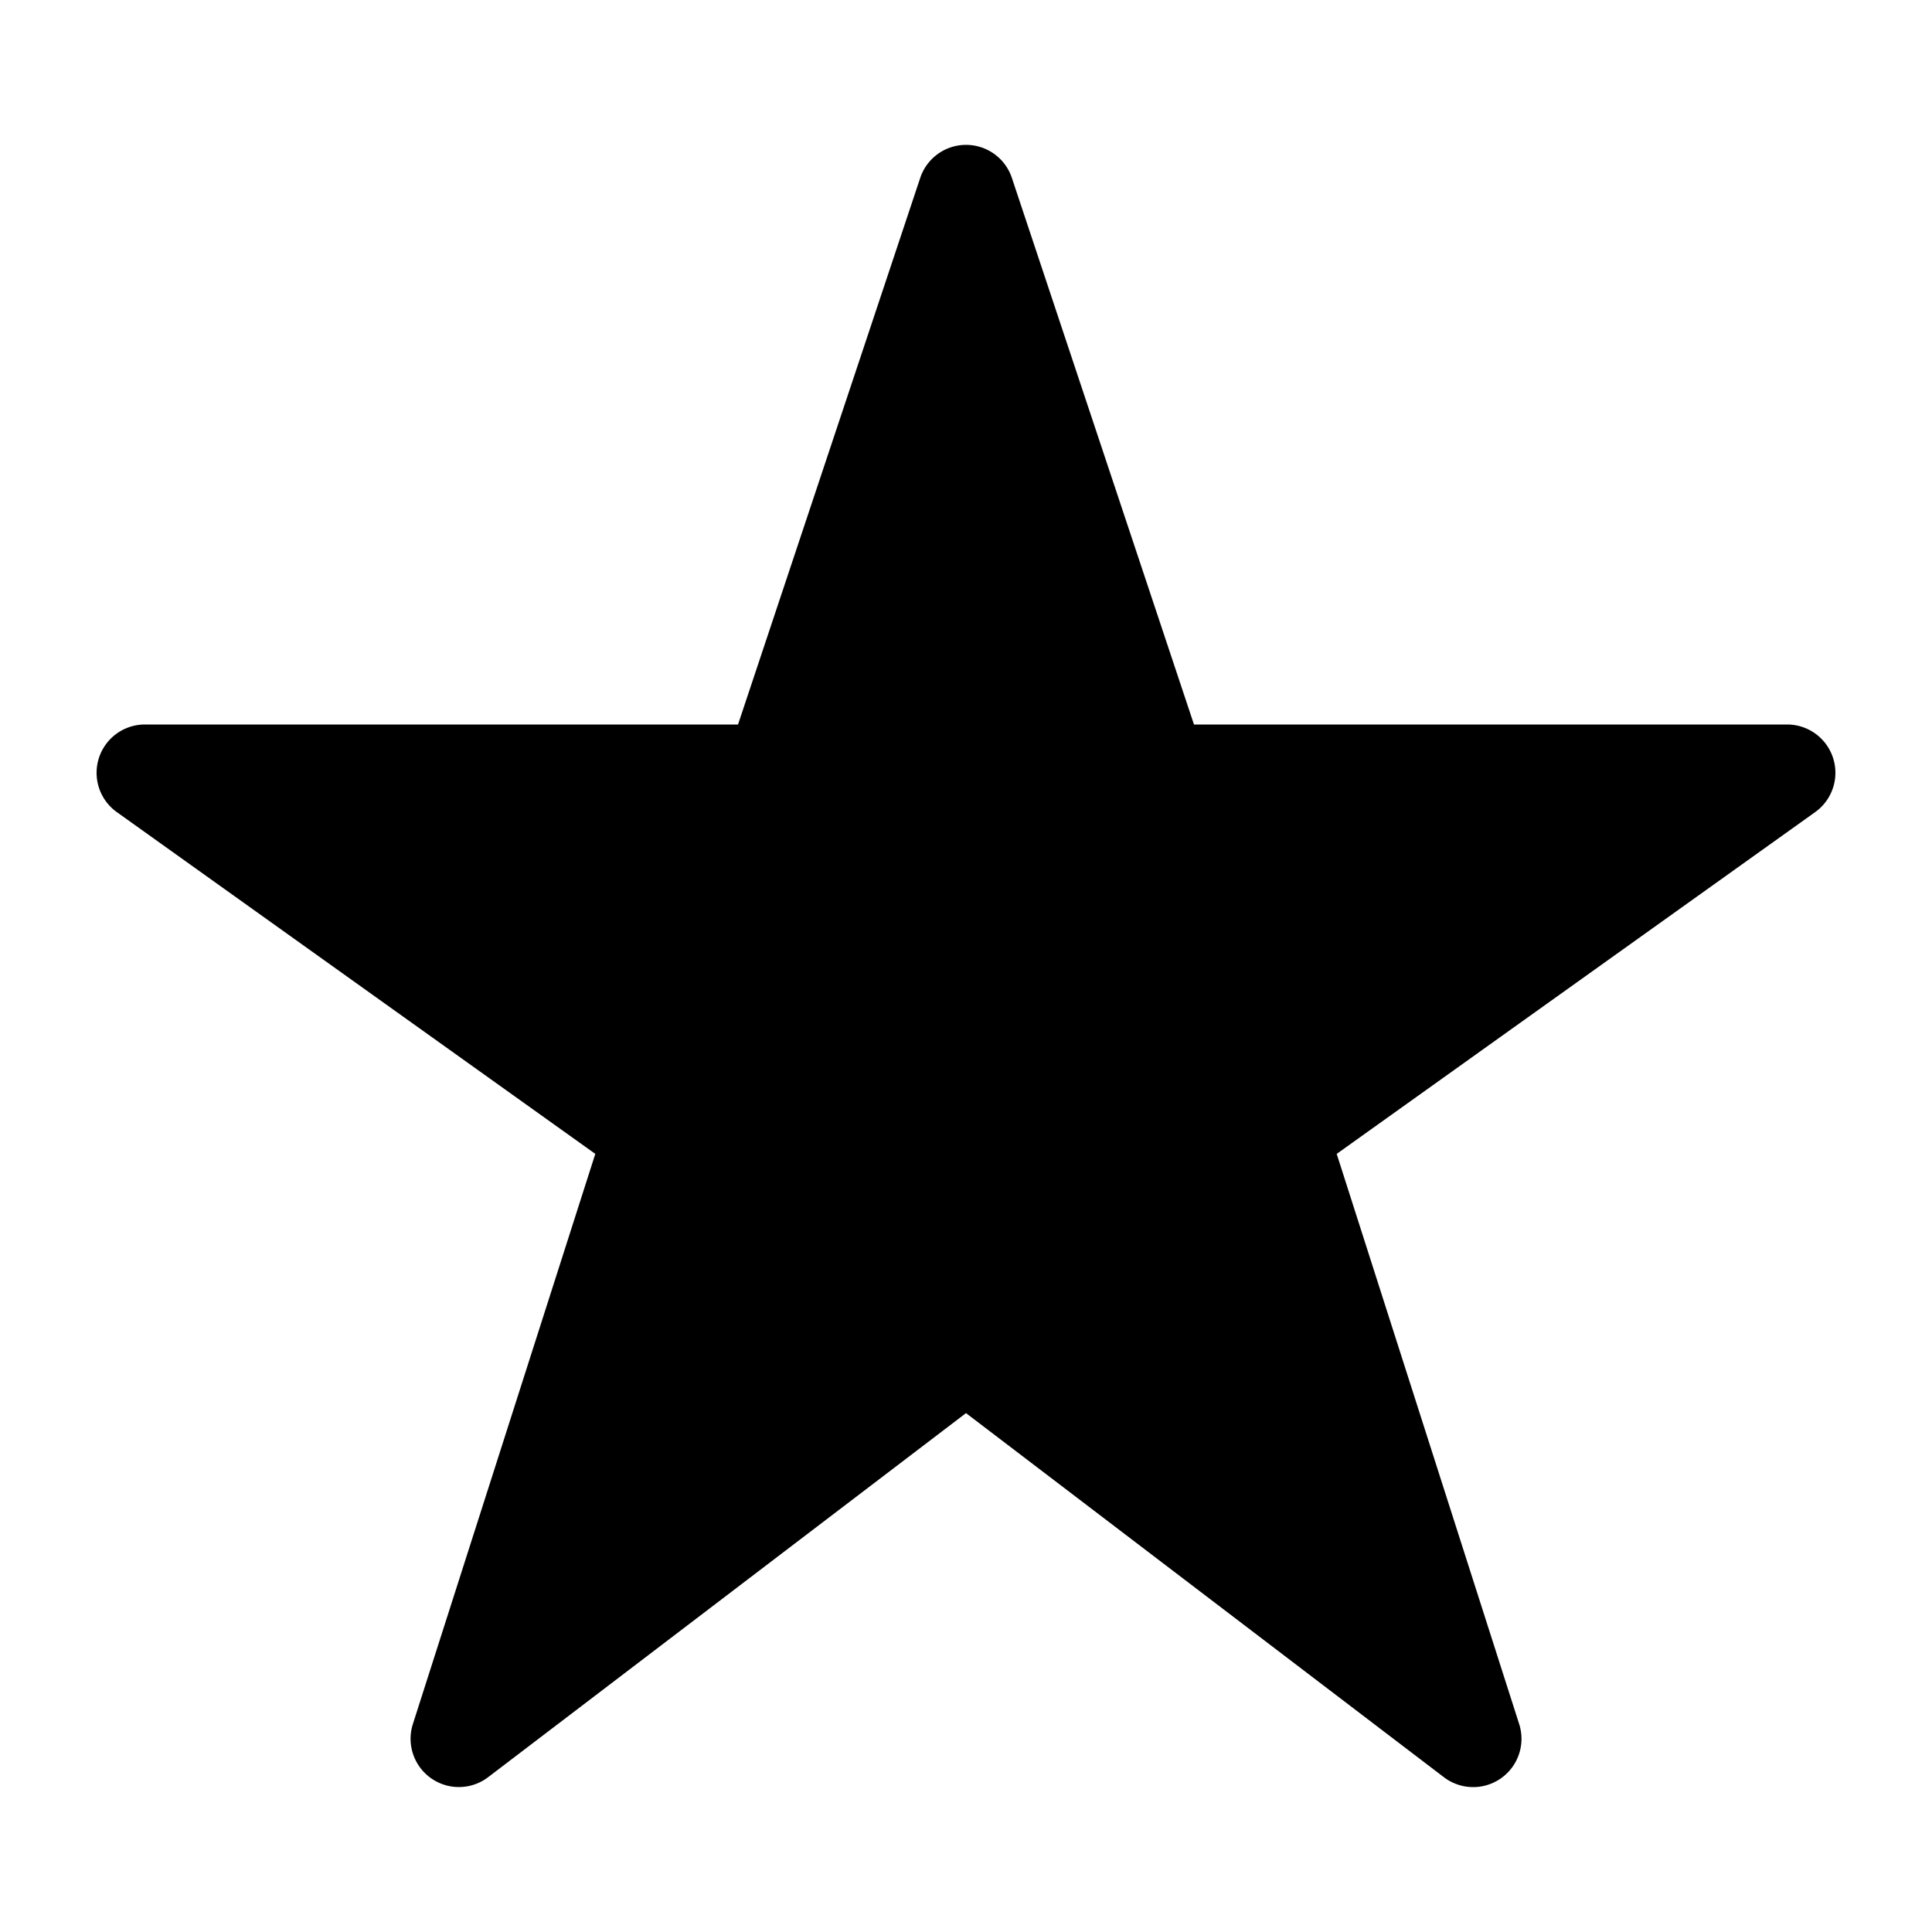 <svg viewBox="0 0 40 40" xmlns="http://www.w3.org/2000/svg">
  <path
    d="M20.95 3.684a1 1 0 0 0-1.898 0L15.28 15H3a1 1 0 0 0-.581 1.814l9.906 7.076-3.777 11.805a1 1 0 0 0 1.558 1.1L20 29.257l9.894 7.538a1 1 0 0 0 1.559-1.1L27.675 23.89l9.906-7.076a1 1 0 0 0-.58-1.814H24.72L20.95 3.684Z"
  />
</svg>
